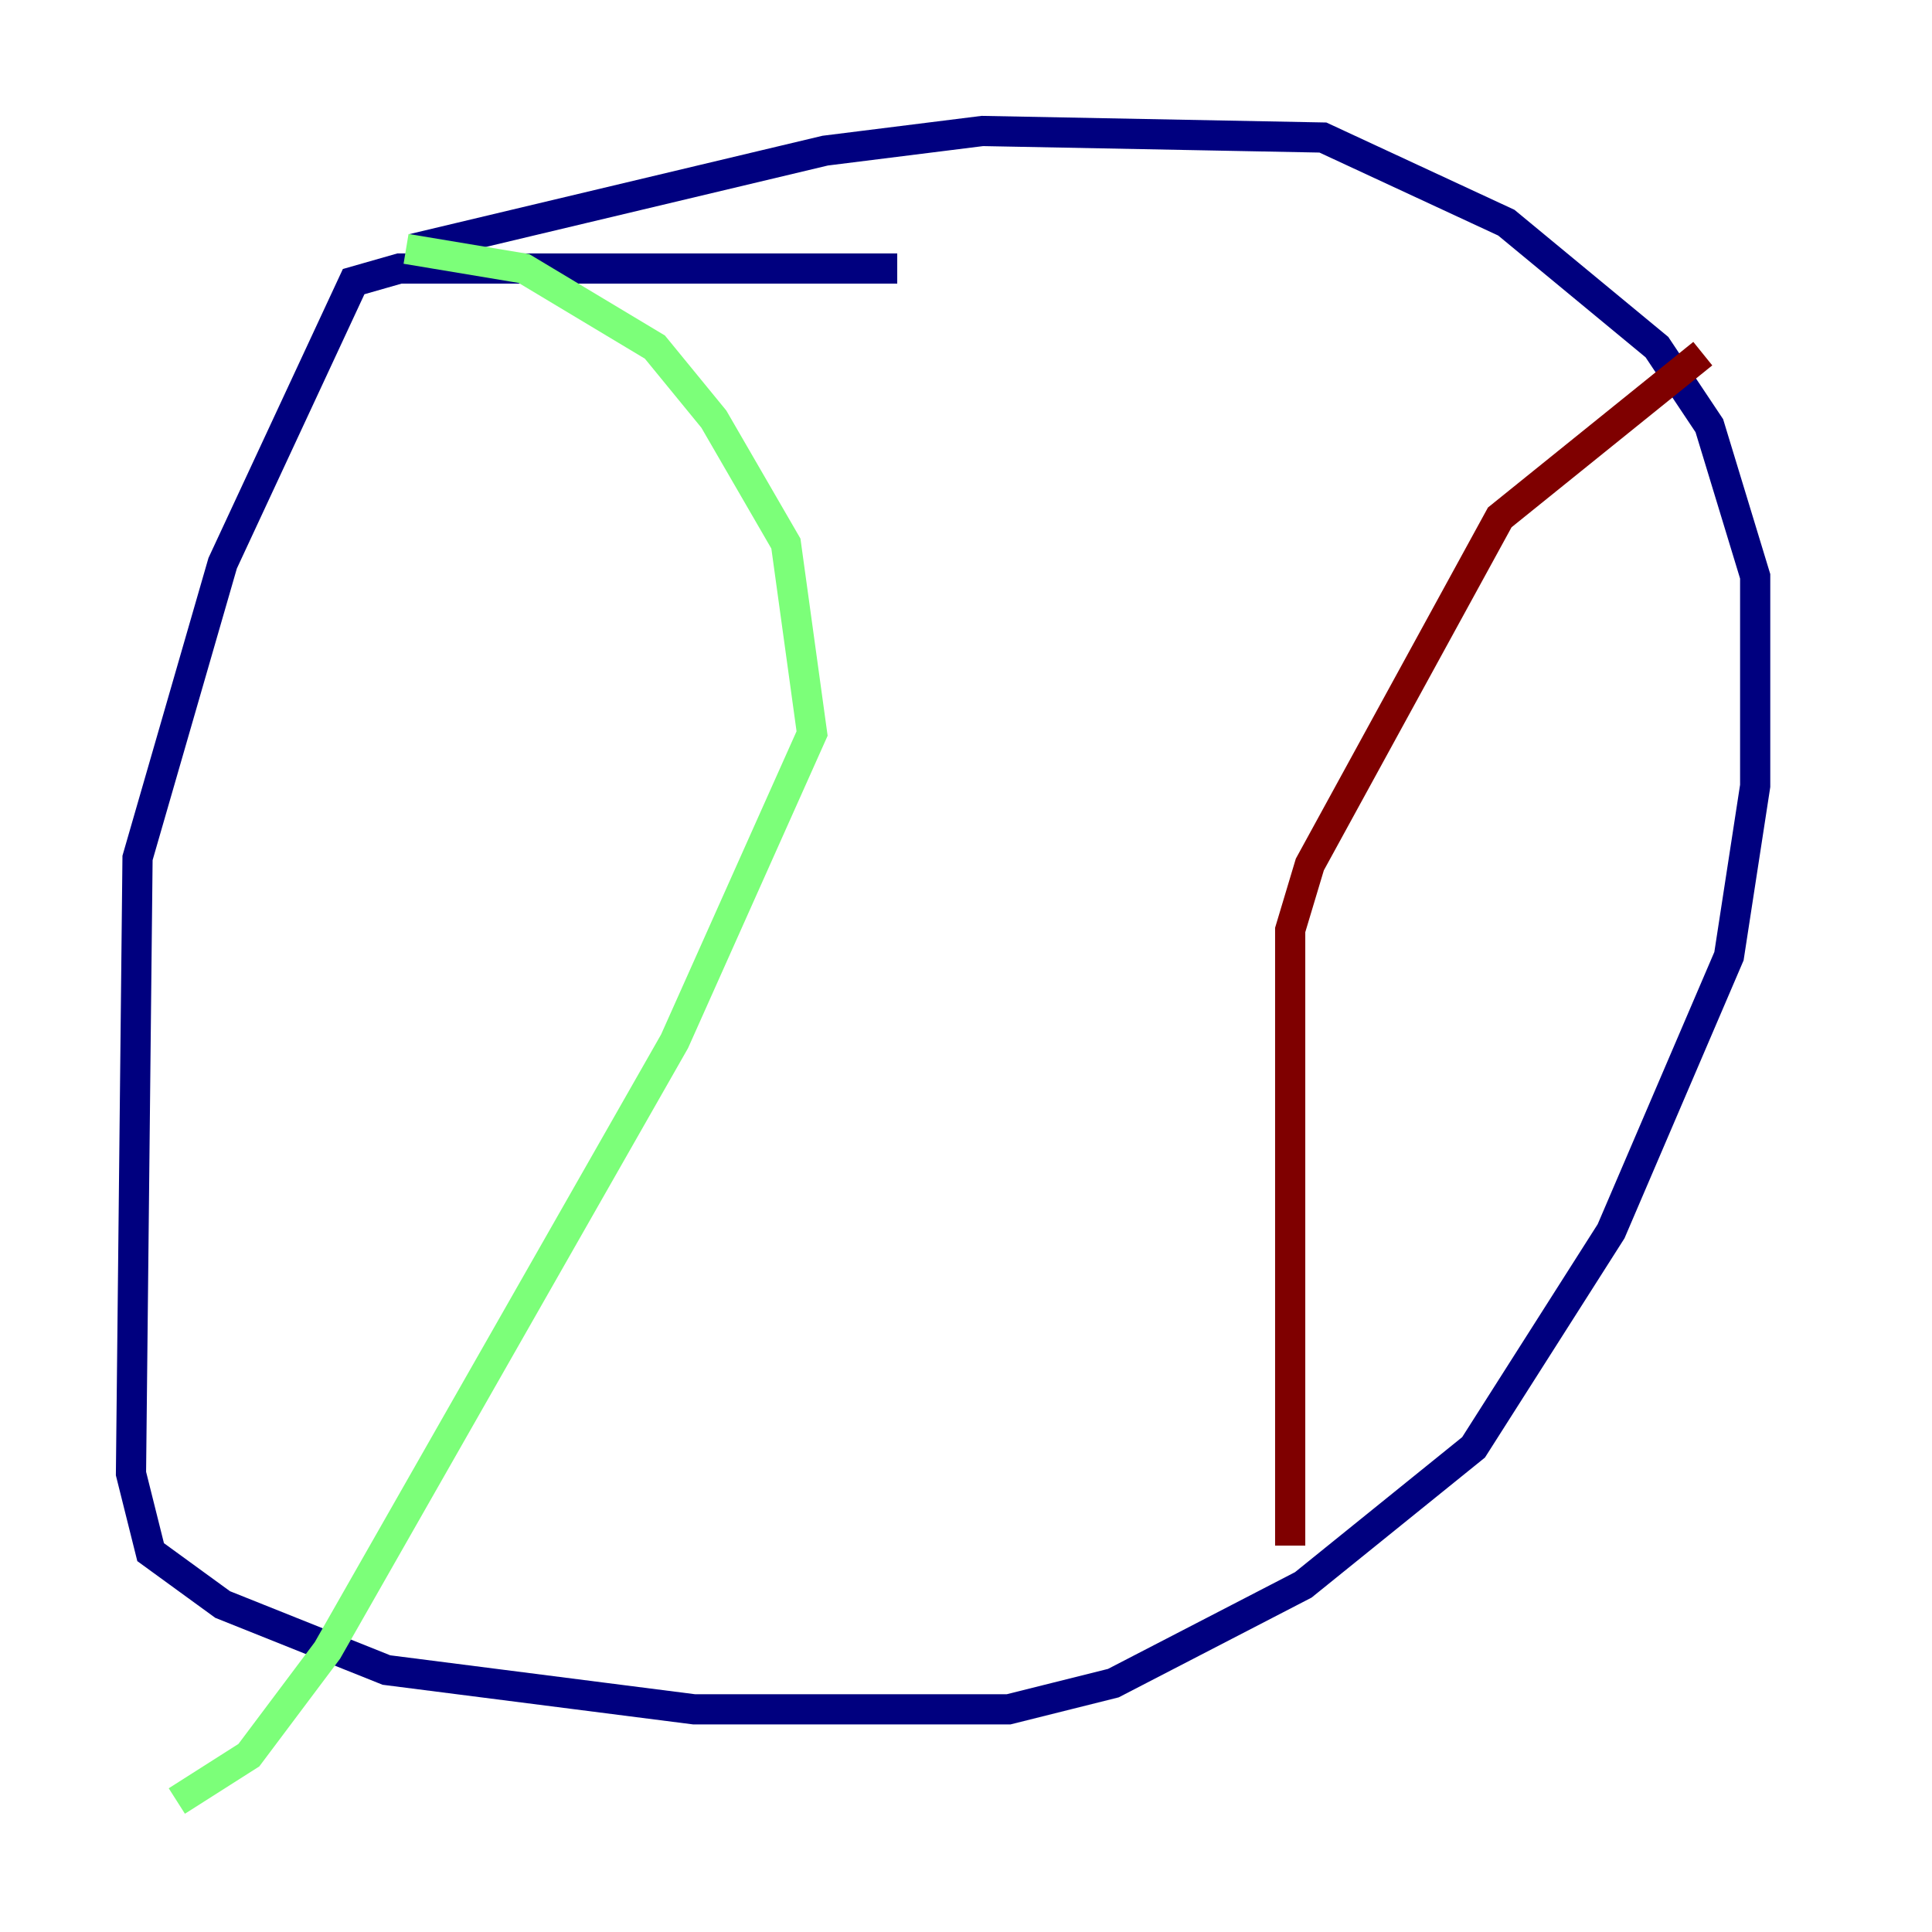 <?xml version="1.0" encoding="utf-8" ?>
<svg baseProfile="tiny" height="128" version="1.2" viewBox="0,0,128,128" width="128" xmlns="http://www.w3.org/2000/svg" xmlns:ev="http://www.w3.org/2001/xml-events" xmlns:xlink="http://www.w3.org/1999/xlink"><defs /><polyline fill="none" points="59.444,17.79 26.468,17.79 23.43,18.658 14.752,37.315 9.112,56.841 8.678,97.627 9.98,102.834 14.752,106.305 25.6,110.644 45.993,113.248 66.82,113.248 73.763,111.512 86.346,105.003 97.627,95.891 106.739,81.573 114.549,63.349 116.285,52.068 116.285,38.183 113.248,28.203 109.776,22.997 99.797,14.752 87.647,9.112 65.085,8.678 54.671,9.98 27.336,16.488" stroke="#00007f" stroke-width="2" /><polyline fill="none" points="26.902,16.488 34.712,17.79 43.39,22.997 47.295,27.77 52.068,36.014 53.803,48.597 44.691,68.99 21.695,109.342 16.488,116.285 11.715,119.322" stroke="#7cff79" stroke-width="2" /><polyline fill="none" points="85.478,102.4 85.478,61.614 86.78,57.275 99.363,34.278 112.814,23.43" stroke="#7f0000" stroke-width="2" /></svg>